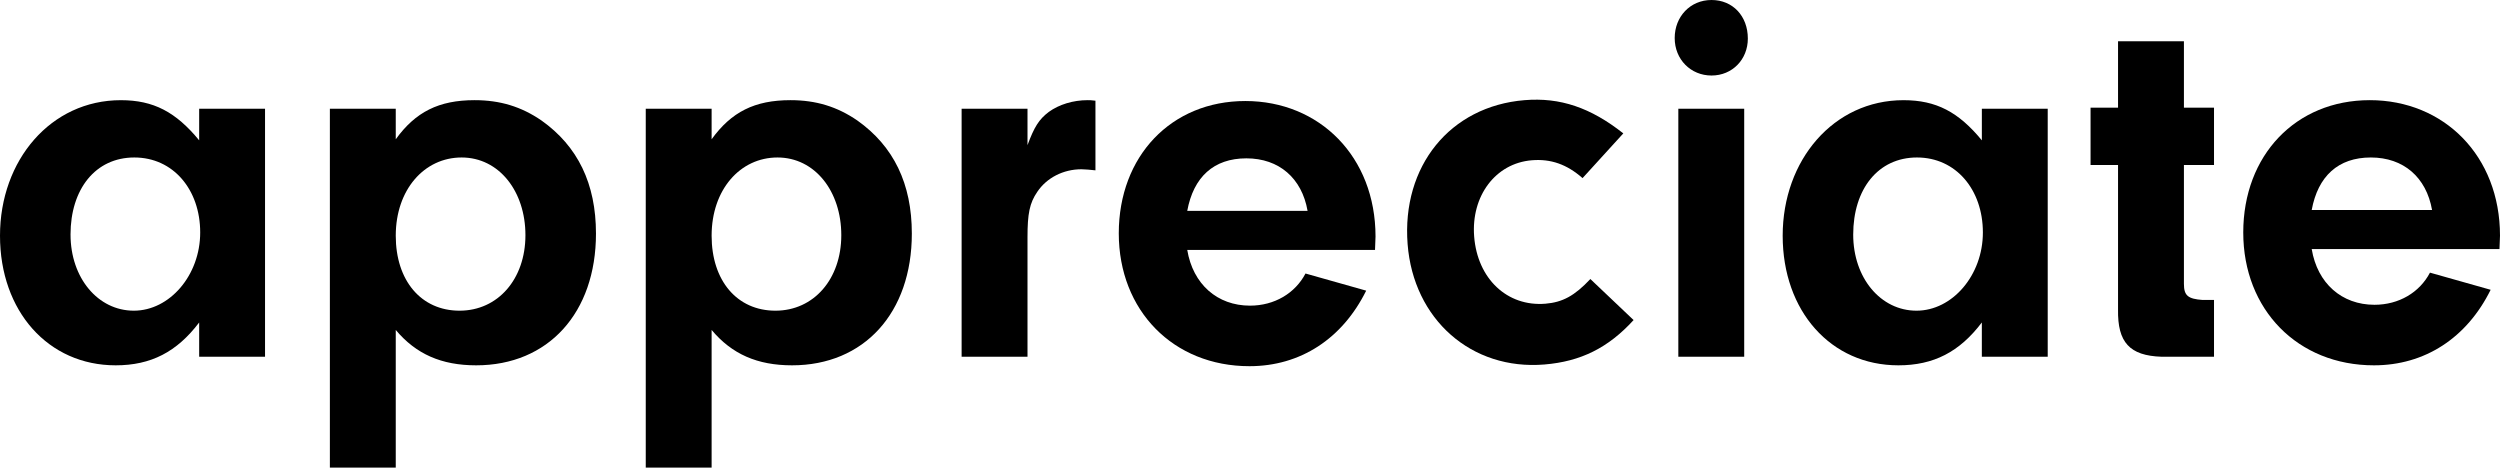 <svg width="139" height="26" viewBox="0 0 139 26" fill="none" xmlns="http://www.w3.org/2000/svg">
<path d="M11.074 6.046H14.736V19.835H11.074V17.929C9.834 19.567 8.392 20.312 6.431 20.312C2.682 20.312 0 17.304 0 13.105C0 8.905 2.826 5.57 6.72 5.57C8.536 5.57 9.777 6.225 11.074 7.803V6.046H11.074ZM3.922 13.045C3.922 15.457 5.45 17.274 7.44 17.274C9.43 17.274 11.131 15.308 11.131 12.926C11.131 10.543 9.632 8.756 7.469 8.756C5.306 8.756 3.921 10.514 3.921 13.045L3.922 13.045Z" fill="black"/>
<path d="M22.004 6.046V7.744C23.1 6.225 24.397 5.569 26.387 5.569C27.801 5.569 28.983 5.927 30.108 6.701C32.126 8.131 33.136 10.215 33.136 12.986C33.136 17.393 30.483 20.312 26.474 20.312C24.542 20.312 23.129 19.686 22.004 18.346V26H18.341V6.046H22.004V6.046ZM22.004 13.105C22.004 15.607 23.417 17.274 25.551 17.274C27.685 17.274 29.214 15.517 29.214 13.075C29.214 10.632 27.743 8.756 25.666 8.756C23.59 8.756 22.004 10.543 22.004 13.104V13.105Z" fill="black"/>
<path d="M39.566 6.046V7.744C40.662 6.225 41.96 5.569 43.95 5.569C45.363 5.569 46.545 5.927 47.67 6.701C49.688 8.131 50.698 10.215 50.698 12.986C50.698 17.393 48.045 20.312 44.036 20.312C42.104 20.312 40.691 19.686 39.566 18.346V26H35.904V6.046H39.566V6.046ZM39.566 13.105C39.566 15.607 40.979 17.274 43.114 17.274C45.248 17.274 46.776 15.517 46.776 13.075C46.776 10.632 45.306 8.756 43.229 8.756C41.152 8.756 39.566 10.543 39.566 13.104V13.105Z" fill="black"/>
<path d="M57.129 6.046V8.071C57.504 7.058 57.763 6.641 58.311 6.224C58.888 5.807 59.667 5.569 60.474 5.569C60.561 5.569 60.705 5.569 60.907 5.599V9.471C60.618 9.441 60.33 9.411 60.128 9.411C59.118 9.411 58.196 9.887 57.676 10.662C57.244 11.287 57.129 11.883 57.129 13.194V19.835H53.466V6.046H57.129Z" fill="black"/>
<path d="M66.011 13.897C66.328 15.803 67.683 16.994 69.5 16.994C70.855 16.994 72.009 16.309 72.586 15.207L75.96 16.16C74.633 18.84 72.297 20.36 69.471 20.36C65.232 20.36 62.204 17.262 62.204 12.974C62.204 8.685 65.117 5.617 69.241 5.617C73.365 5.617 76.479 8.714 76.479 13.152L76.451 13.896H66.011L66.011 13.897ZM72.701 11.723C72.384 9.906 71.115 8.804 69.298 8.804C67.481 8.804 66.357 9.846 66.011 11.723H72.701Z" fill="black"/>
<path d="M90.828 17.795C89.414 19.346 87.881 20.1 85.869 20.266C81.816 20.601 78.587 17.76 78.263 13.574C77.928 9.24 80.621 5.91 84.761 5.569C86.744 5.405 88.438 5.982 90.256 7.416L87.99 9.903C87.12 9.138 86.228 8.823 85.165 8.911C83.152 9.078 81.788 10.893 81.963 13.15C82.144 15.495 83.799 17.061 85.926 16.886C86.875 16.807 87.542 16.453 88.424 15.514L90.828 17.796L90.828 17.795Z" fill="black"/>
<path d="M97.18 2.145C97.18 3.306 96.315 4.199 95.161 4.199C94.007 4.199 93.113 3.306 93.113 2.115C93.113 0.923 93.978 0 95.161 0C96.343 0 97.18 0.893 97.18 2.144V2.145ZM96.978 19.835H93.315V6.046H96.978V19.835Z" fill="black"/>
<path d="M110.19 6.046H113.853V19.835H110.19V17.929C108.95 19.567 107.509 20.312 105.548 20.312C101.798 20.312 99.117 17.304 99.117 13.105C99.117 8.905 101.943 5.57 105.836 5.57C107.653 5.57 108.893 6.225 110.191 7.803V6.046H110.19ZM103.038 13.045C103.038 15.457 104.567 17.274 106.557 17.274C108.546 17.274 110.248 15.308 110.248 12.926C110.248 10.543 108.748 8.756 106.585 8.756C104.422 8.756 103.038 10.514 103.038 13.045L103.038 13.045Z" fill="black"/>
<path d="M121.426 15.785C121.426 16.44 121.657 16.619 122.464 16.678H123.099V19.835H120.186C118.398 19.776 117.735 19.031 117.763 17.214V9.173H116.235V5.987H117.763V2.293H121.426V5.987H123.099V9.173H121.426V15.785Z" fill="black"/>
<path d="M128.531 13.849C128.848 15.755 130.204 16.946 132.021 16.946C133.376 16.946 134.53 16.261 135.106 15.159L138.48 16.112C137.154 18.793 134.818 20.312 131.992 20.312C127.753 20.312 124.725 17.215 124.725 12.926C124.725 8.637 127.638 5.569 131.761 5.569C135.885 5.569 139 8.667 139 13.104L138.971 13.849H128.532L128.531 13.849ZM135.222 11.675C134.904 9.858 133.636 8.756 131.819 8.756C130.002 8.756 128.877 9.798 128.531 11.675H135.222Z" fill="black"/>
</svg>
